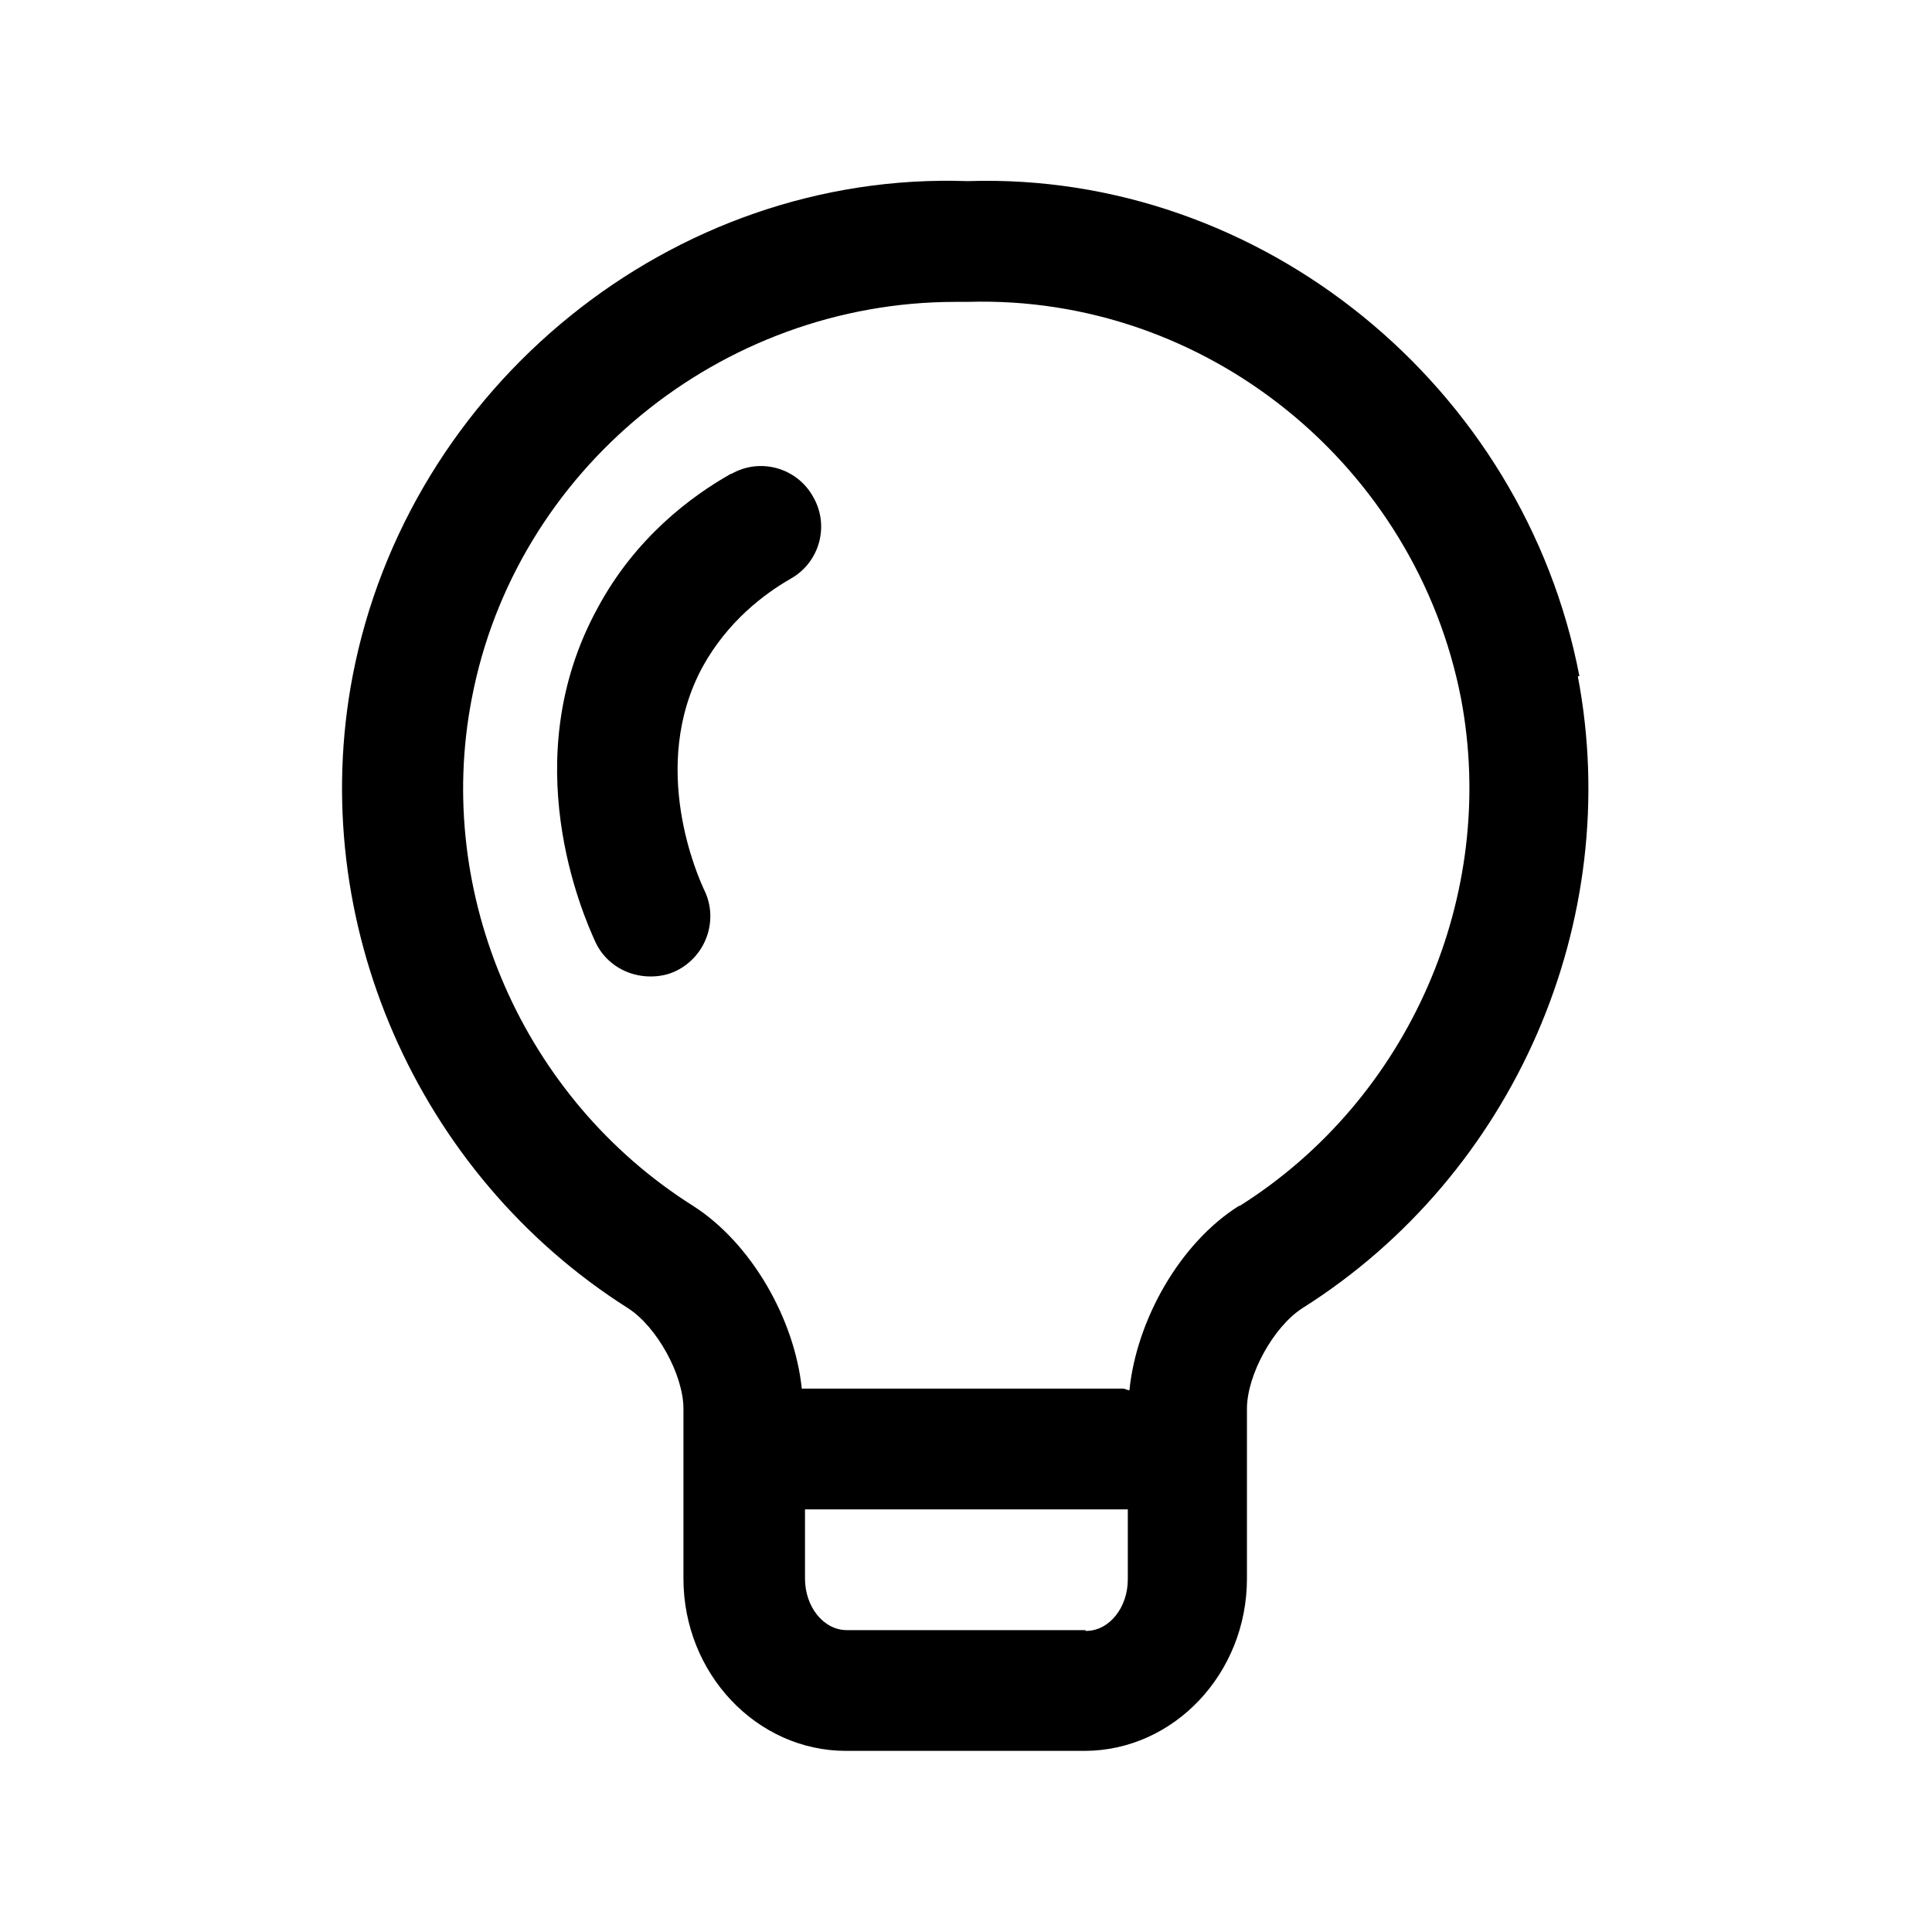 <svg width="24" height="24" viewBox="0 0 24 24" fill="none" xmlns="http://www.w3.org/2000/svg">
<path d="M19.62 8.4C18.93 4.8 15.67 2.13 12.02 2.25C8.35 2.12 5.07 4.8 4.38 8.4C3.8 11.44 5.18 14.59 7.8 16.25C8.16 16.48 8.49 17.08 8.49 17.5V19.61C8.49 20.79 9.4 21.75 10.51 21.75H13.47C14.58 21.75 15.49 20.79 15.49 19.61V17.5C15.49 17.08 15.82 16.48 16.18 16.25C18.81 14.59 20.18 11.44 19.6 8.4H19.62ZM13.48 20.25H10.52C10.23 20.25 10 19.96 10 19.61V18.75H13.96C13.96 18.75 13.99 18.75 14.01 18.75V19.62C14.01 19.97 13.78 20.26 13.49 20.26L13.48 20.25ZM15.39 14.98C14.66 15.44 14.12 16.39 14.03 17.27C14 17.27 13.98 17.25 13.95 17.25H9.96C9.87 16.38 9.33 15.44 8.61 14.98C6.5 13.65 5.39 11.11 5.86 8.68C6.4 5.84 8.95 3.75 11.87 3.75C11.92 3.75 11.97 3.75 12.02 3.75C14.99 3.66 17.59 5.79 18.15 8.68C18.61 11.12 17.51 13.65 15.4 14.98H15.39Z" fill="black"/>
<path d="M9.09 5.88C8.59 6.16 7.89 6.68 7.42 7.56C6.4 9.43 7.23 11.34 7.4 11.71C7.53 11.98 7.8 12.13 8.08 12.13C8.19 12.13 8.3 12.11 8.4 12.06C8.77 11.88 8.93 11.43 8.75 11.06C8.68 10.91 8.05 9.53 8.73 8.28C9.04 7.72 9.49 7.38 9.82 7.19C10.18 6.99 10.31 6.53 10.1 6.17C9.9 5.81 9.44 5.68 9.08 5.89L9.09 5.88Z" fill="black"/>
</svg>

